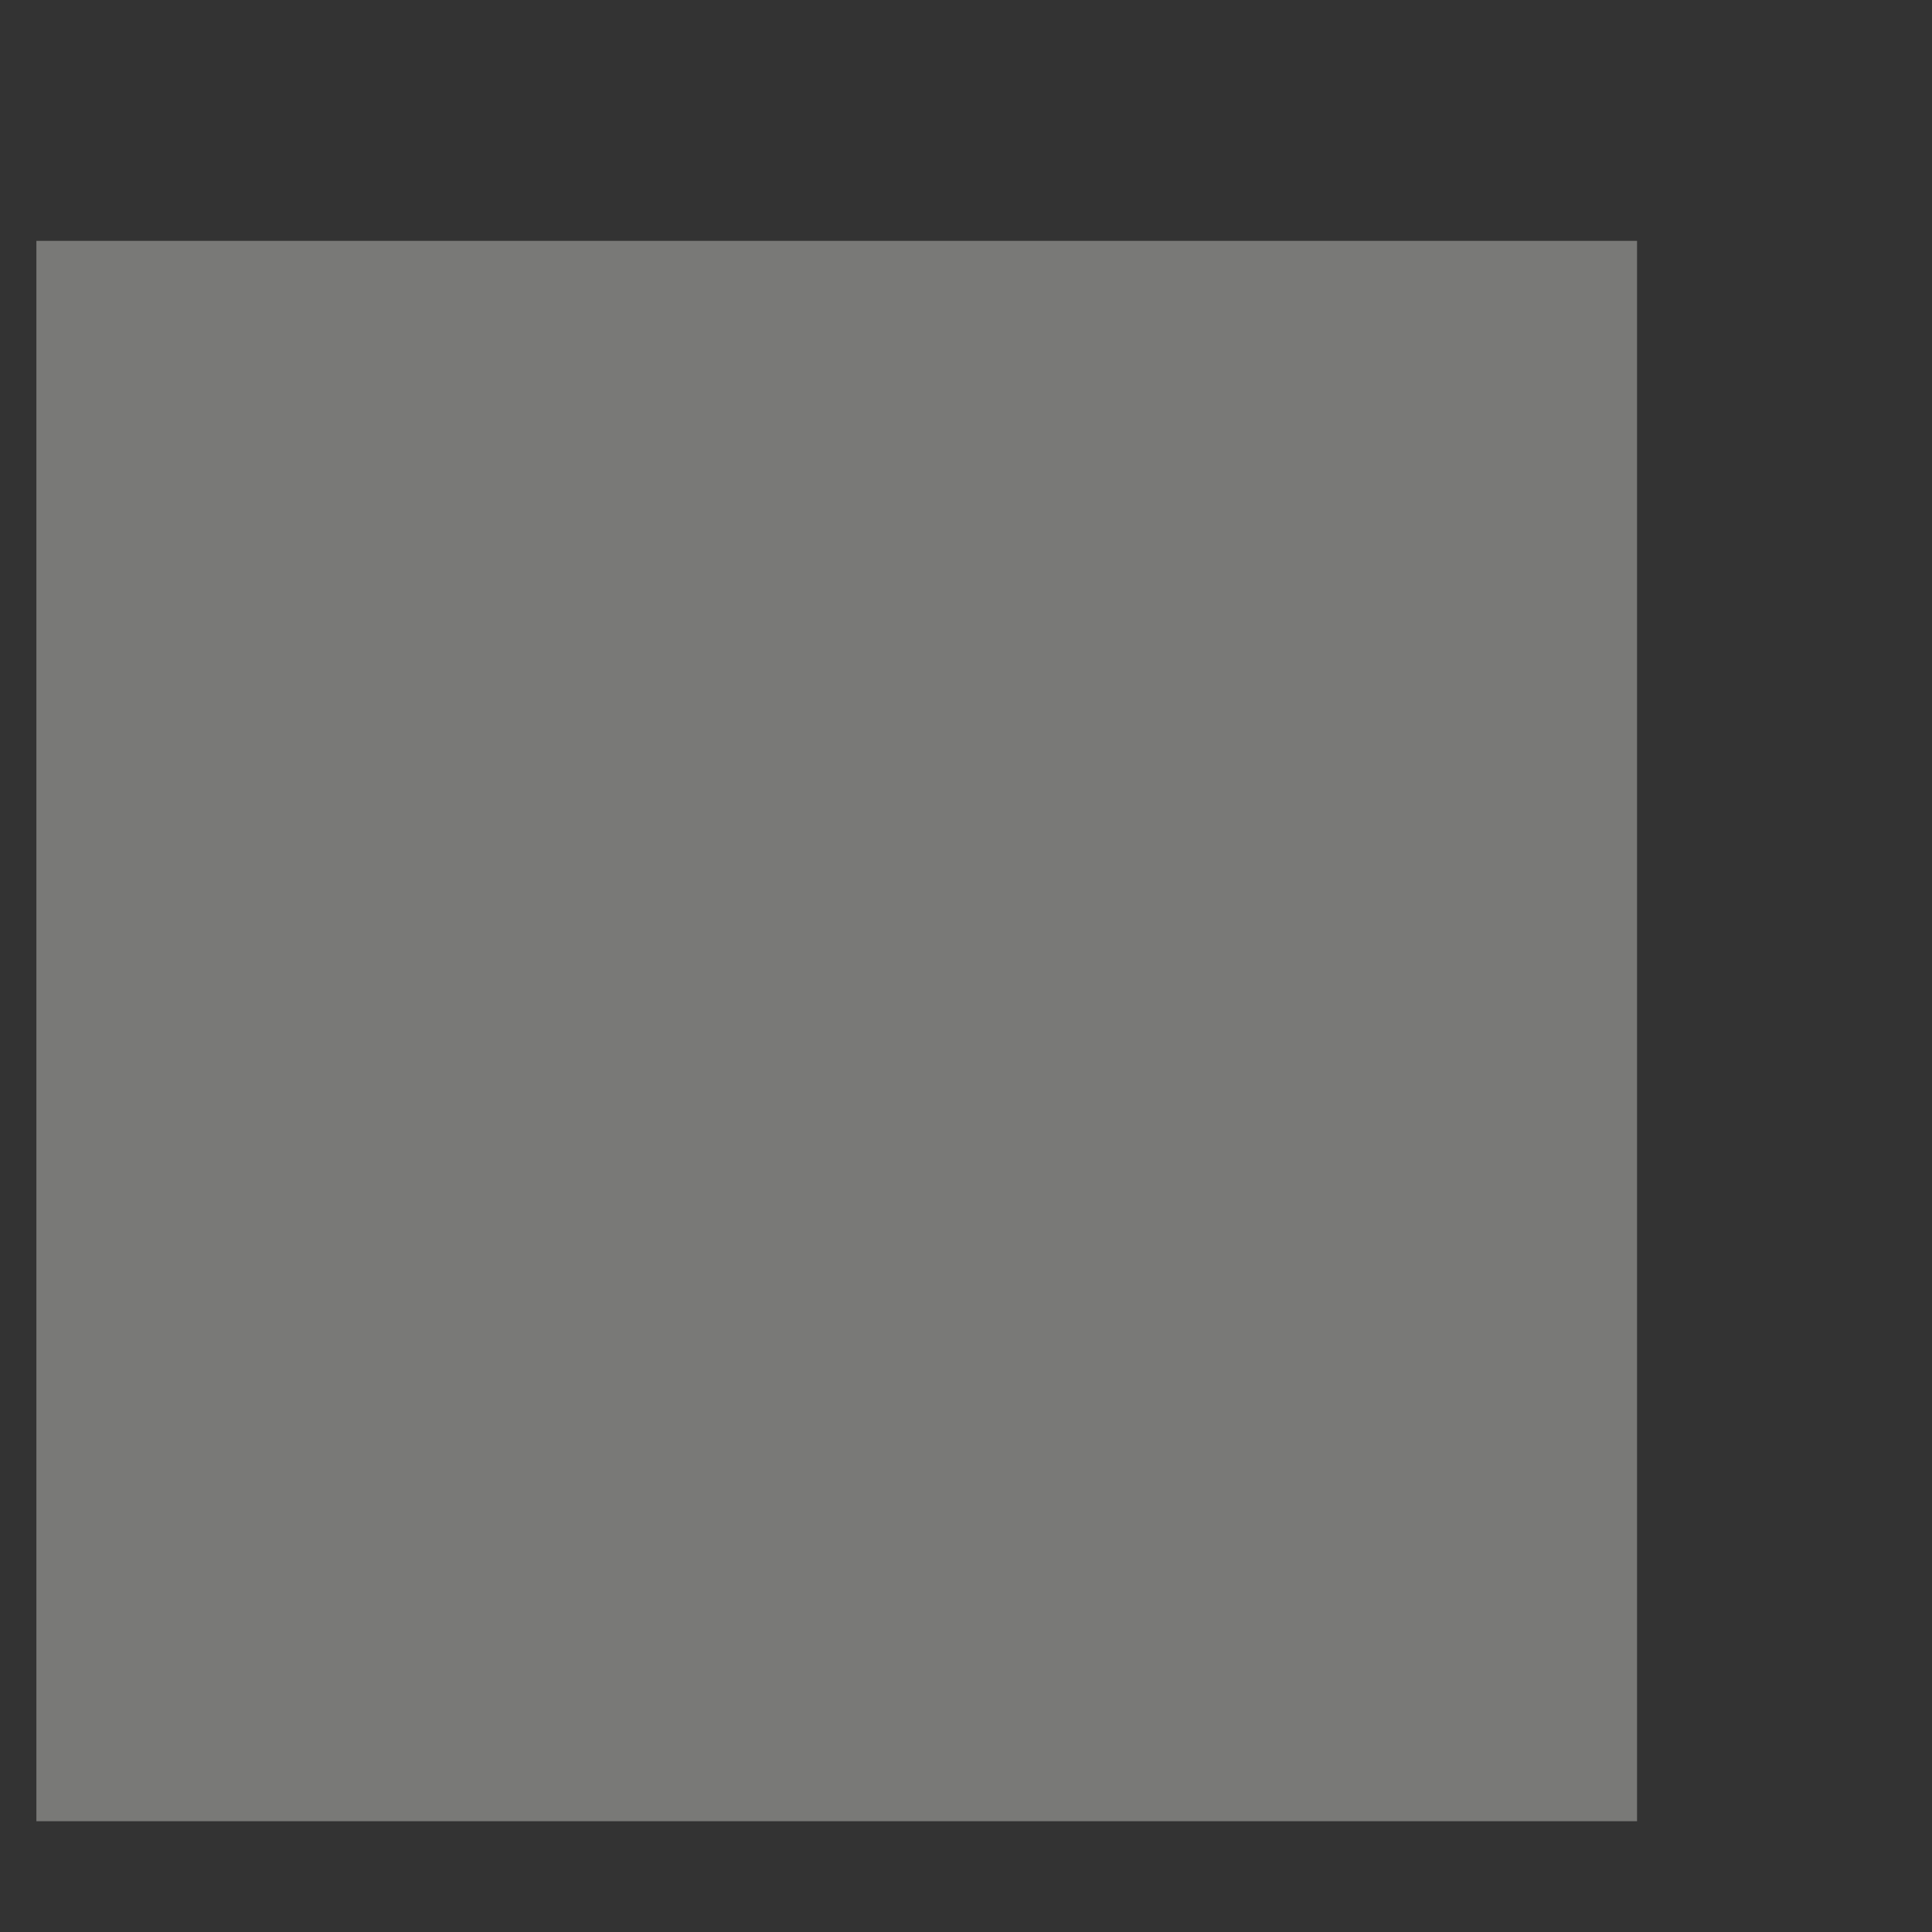 <?xml version="1.0" encoding="UTF-8" standalone="no"?><svg width='6' height='6' viewBox='0 0 6 6' fill='none' xmlns='http://www.w3.org/2000/svg'>
<rect x="0" y="0" width="6" height="6" fill="#333333" stroke="none"/>
<path opacity='0.34' d='M5.084 0.748H0.113V5.656H5.084V0.748Z' fill='#FFFFFA'/>
</svg>

